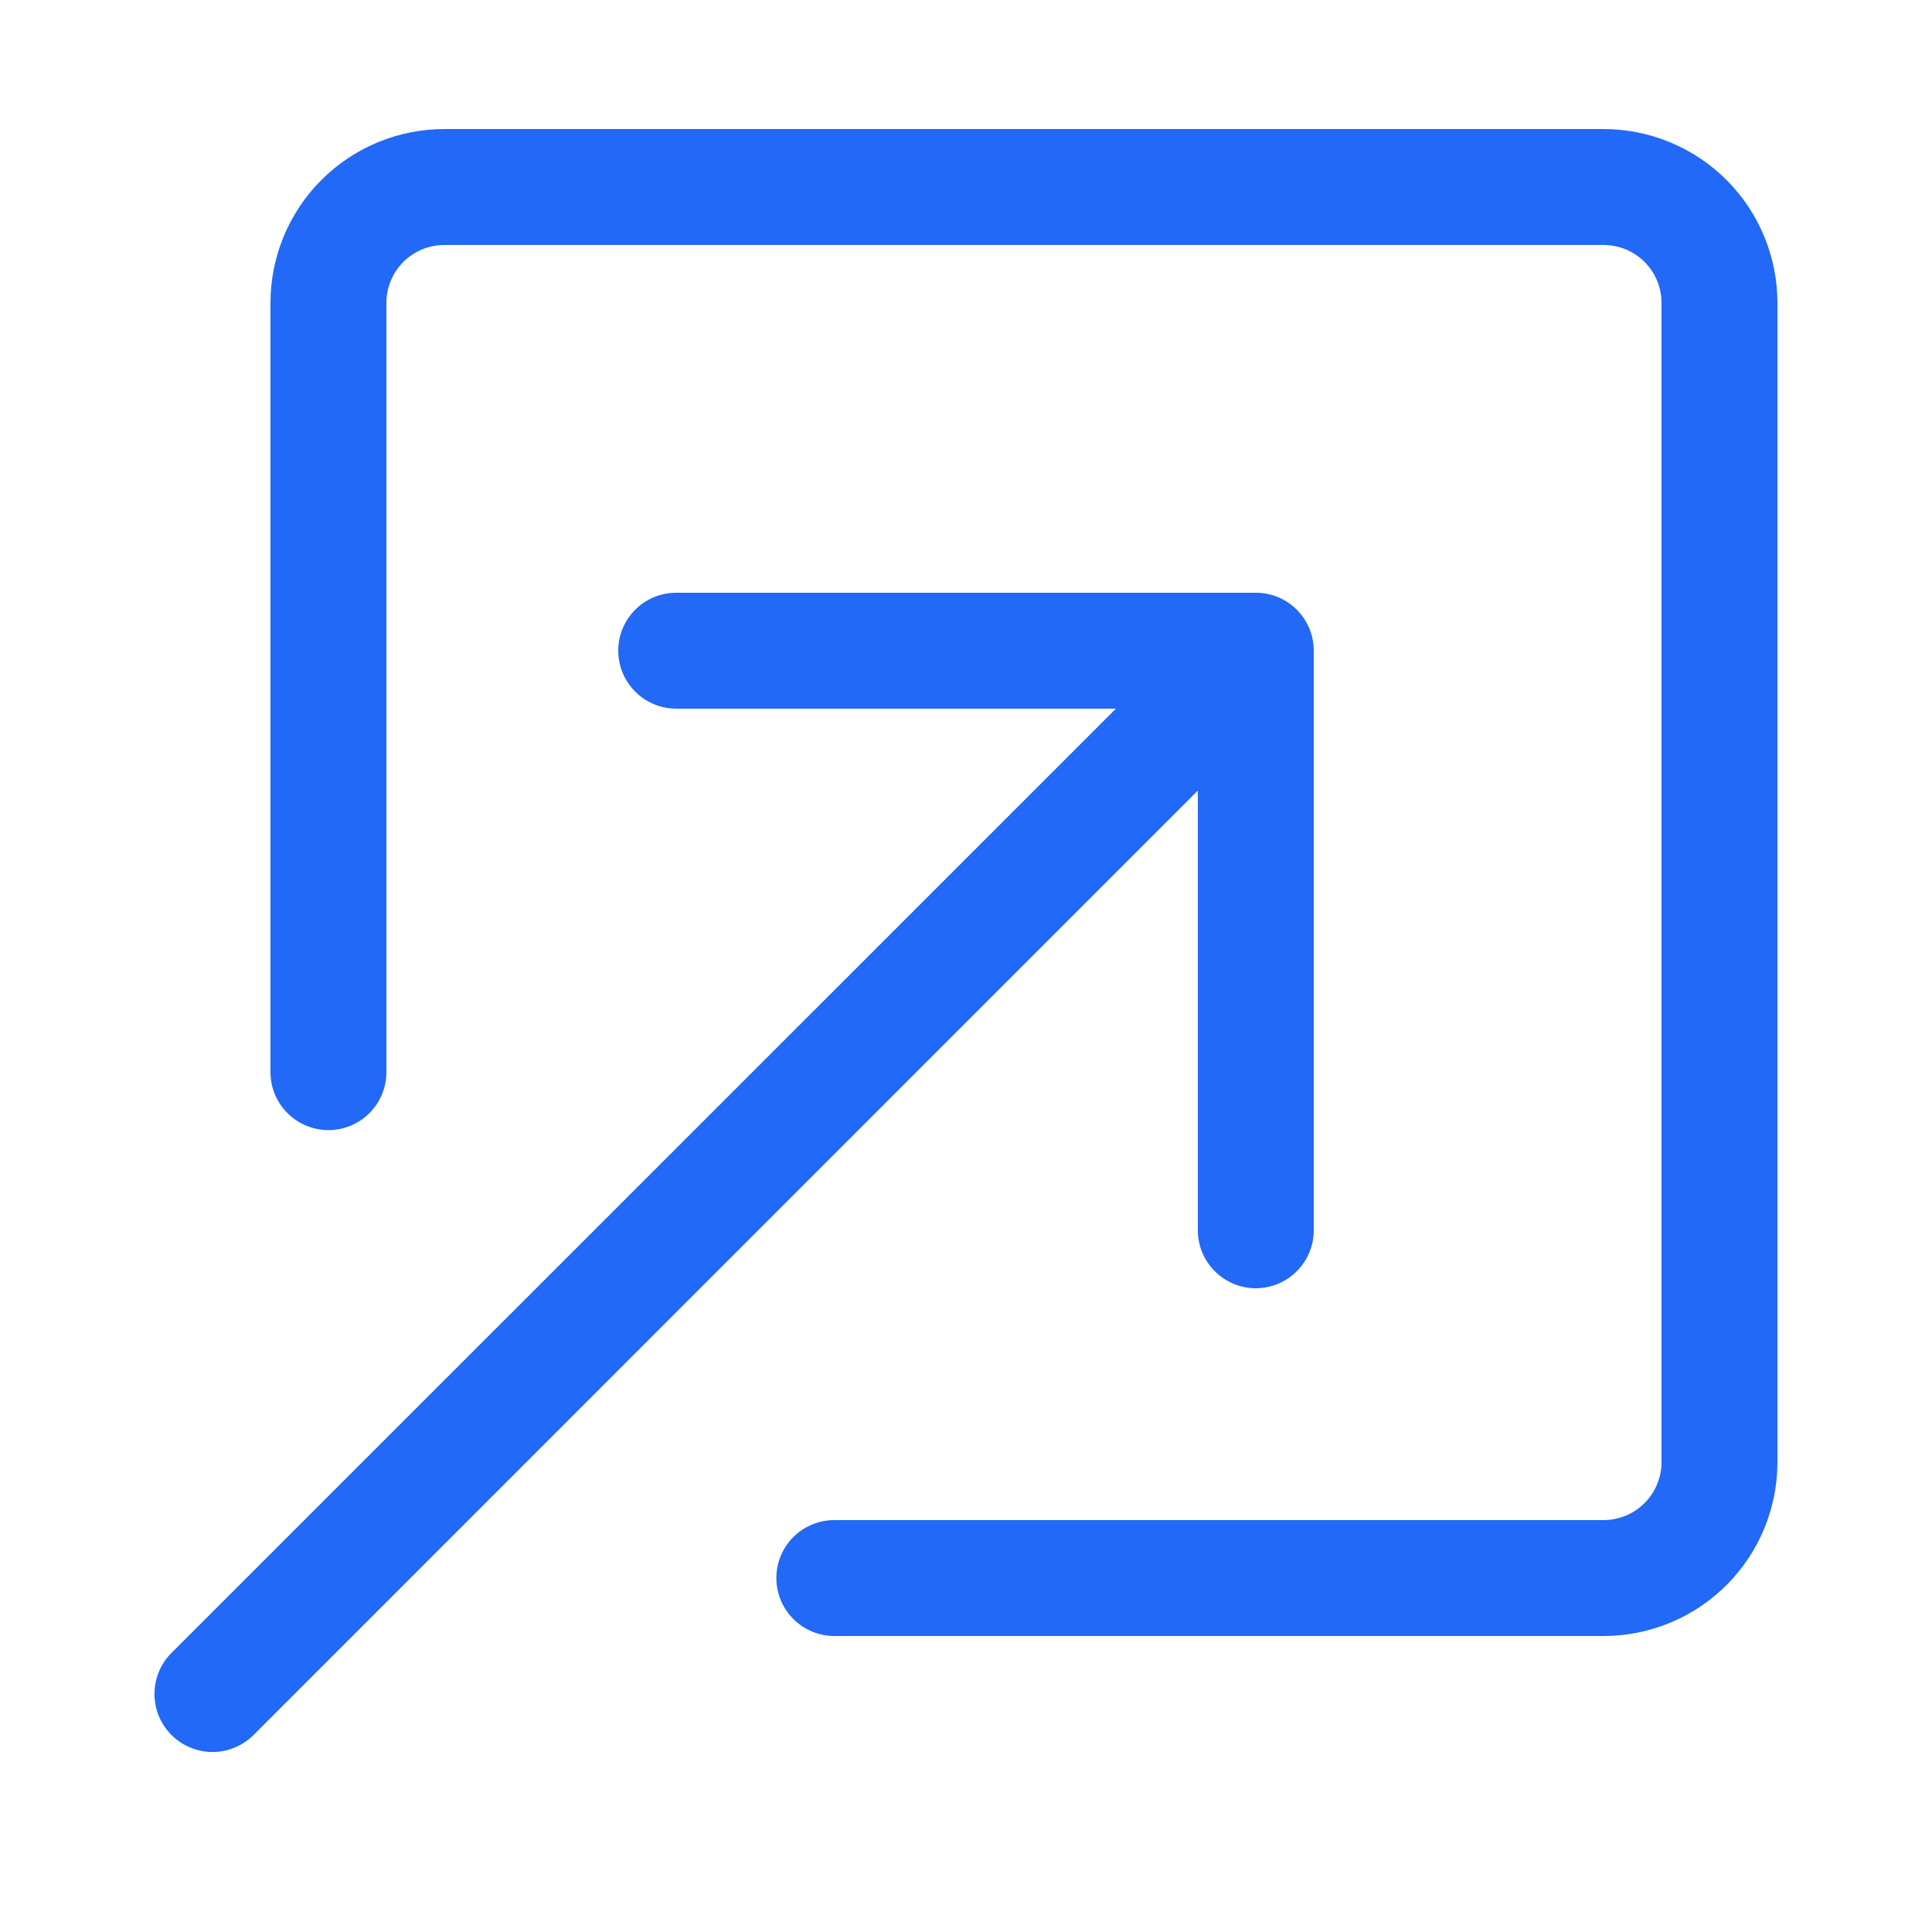 <svg width="25" height="25" viewBox="0 0 25 25" fill="none" xmlns="http://www.w3.org/2000/svg">
<path fill-rule="evenodd" clip-rule="evenodd" d="M10.046 20.42C10.046 20.619 10.125 20.809 10.266 20.95C10.406 21.09 10.597 21.17 10.796 21.17H20.75C21.347 21.17 21.919 20.933 22.341 20.511C22.763 20.089 23 19.516 23 18.92V3.92C23 3.323 22.763 2.751 22.341 2.329C21.919 1.907 21.347 1.67 20.75 1.67H5.75C5.153 1.67 4.581 1.907 4.159 2.329C3.737 2.751 3.5 3.323 3.5 3.92V13.874C3.5 14.072 3.579 14.263 3.72 14.404C3.86 14.544 4.051 14.624 4.25 14.624C4.449 14.624 4.64 14.544 4.78 14.404C4.921 14.263 5 14.072 5 13.874V3.92C5 3.721 5.079 3.53 5.22 3.389C5.36 3.249 5.551 3.17 5.75 3.17H20.75C20.949 3.17 21.14 3.249 21.28 3.389C21.421 3.53 21.5 3.721 21.5 3.92V18.92C21.5 19.119 21.421 19.309 21.28 19.45C21.14 19.59 20.949 19.67 20.75 19.67H10.796C10.597 19.67 10.406 19.749 10.266 19.889C10.125 20.03 10.046 20.221 10.046 20.42Z" fill="#2169F6"/>
<path fill-rule="evenodd" clip-rule="evenodd" d="M17 8.42C17 8.221 16.921 8.03 16.78 7.889C16.64 7.749 16.449 7.67 16.25 7.67H8.75C8.551 7.67 8.36 7.749 8.22 7.889C8.079 8.03 8 8.221 8 8.42C8 8.618 8.079 8.809 8.22 8.95C8.36 9.091 8.551 9.17 8.75 9.17H14.44L2.219 21.389C2.078 21.529 1.999 21.72 1.999 21.92C1.999 22.119 2.078 22.31 2.219 22.451C2.36 22.591 2.551 22.671 2.75 22.671C2.949 22.671 3.14 22.591 3.281 22.451L15.5 10.23V15.92C15.5 16.119 15.579 16.309 15.72 16.45C15.86 16.59 16.051 16.67 16.25 16.67C16.449 16.67 16.64 16.59 16.78 16.45C16.921 16.309 17 16.119 17 15.92V8.42Z" fill="#2169F6"/>
</svg>
